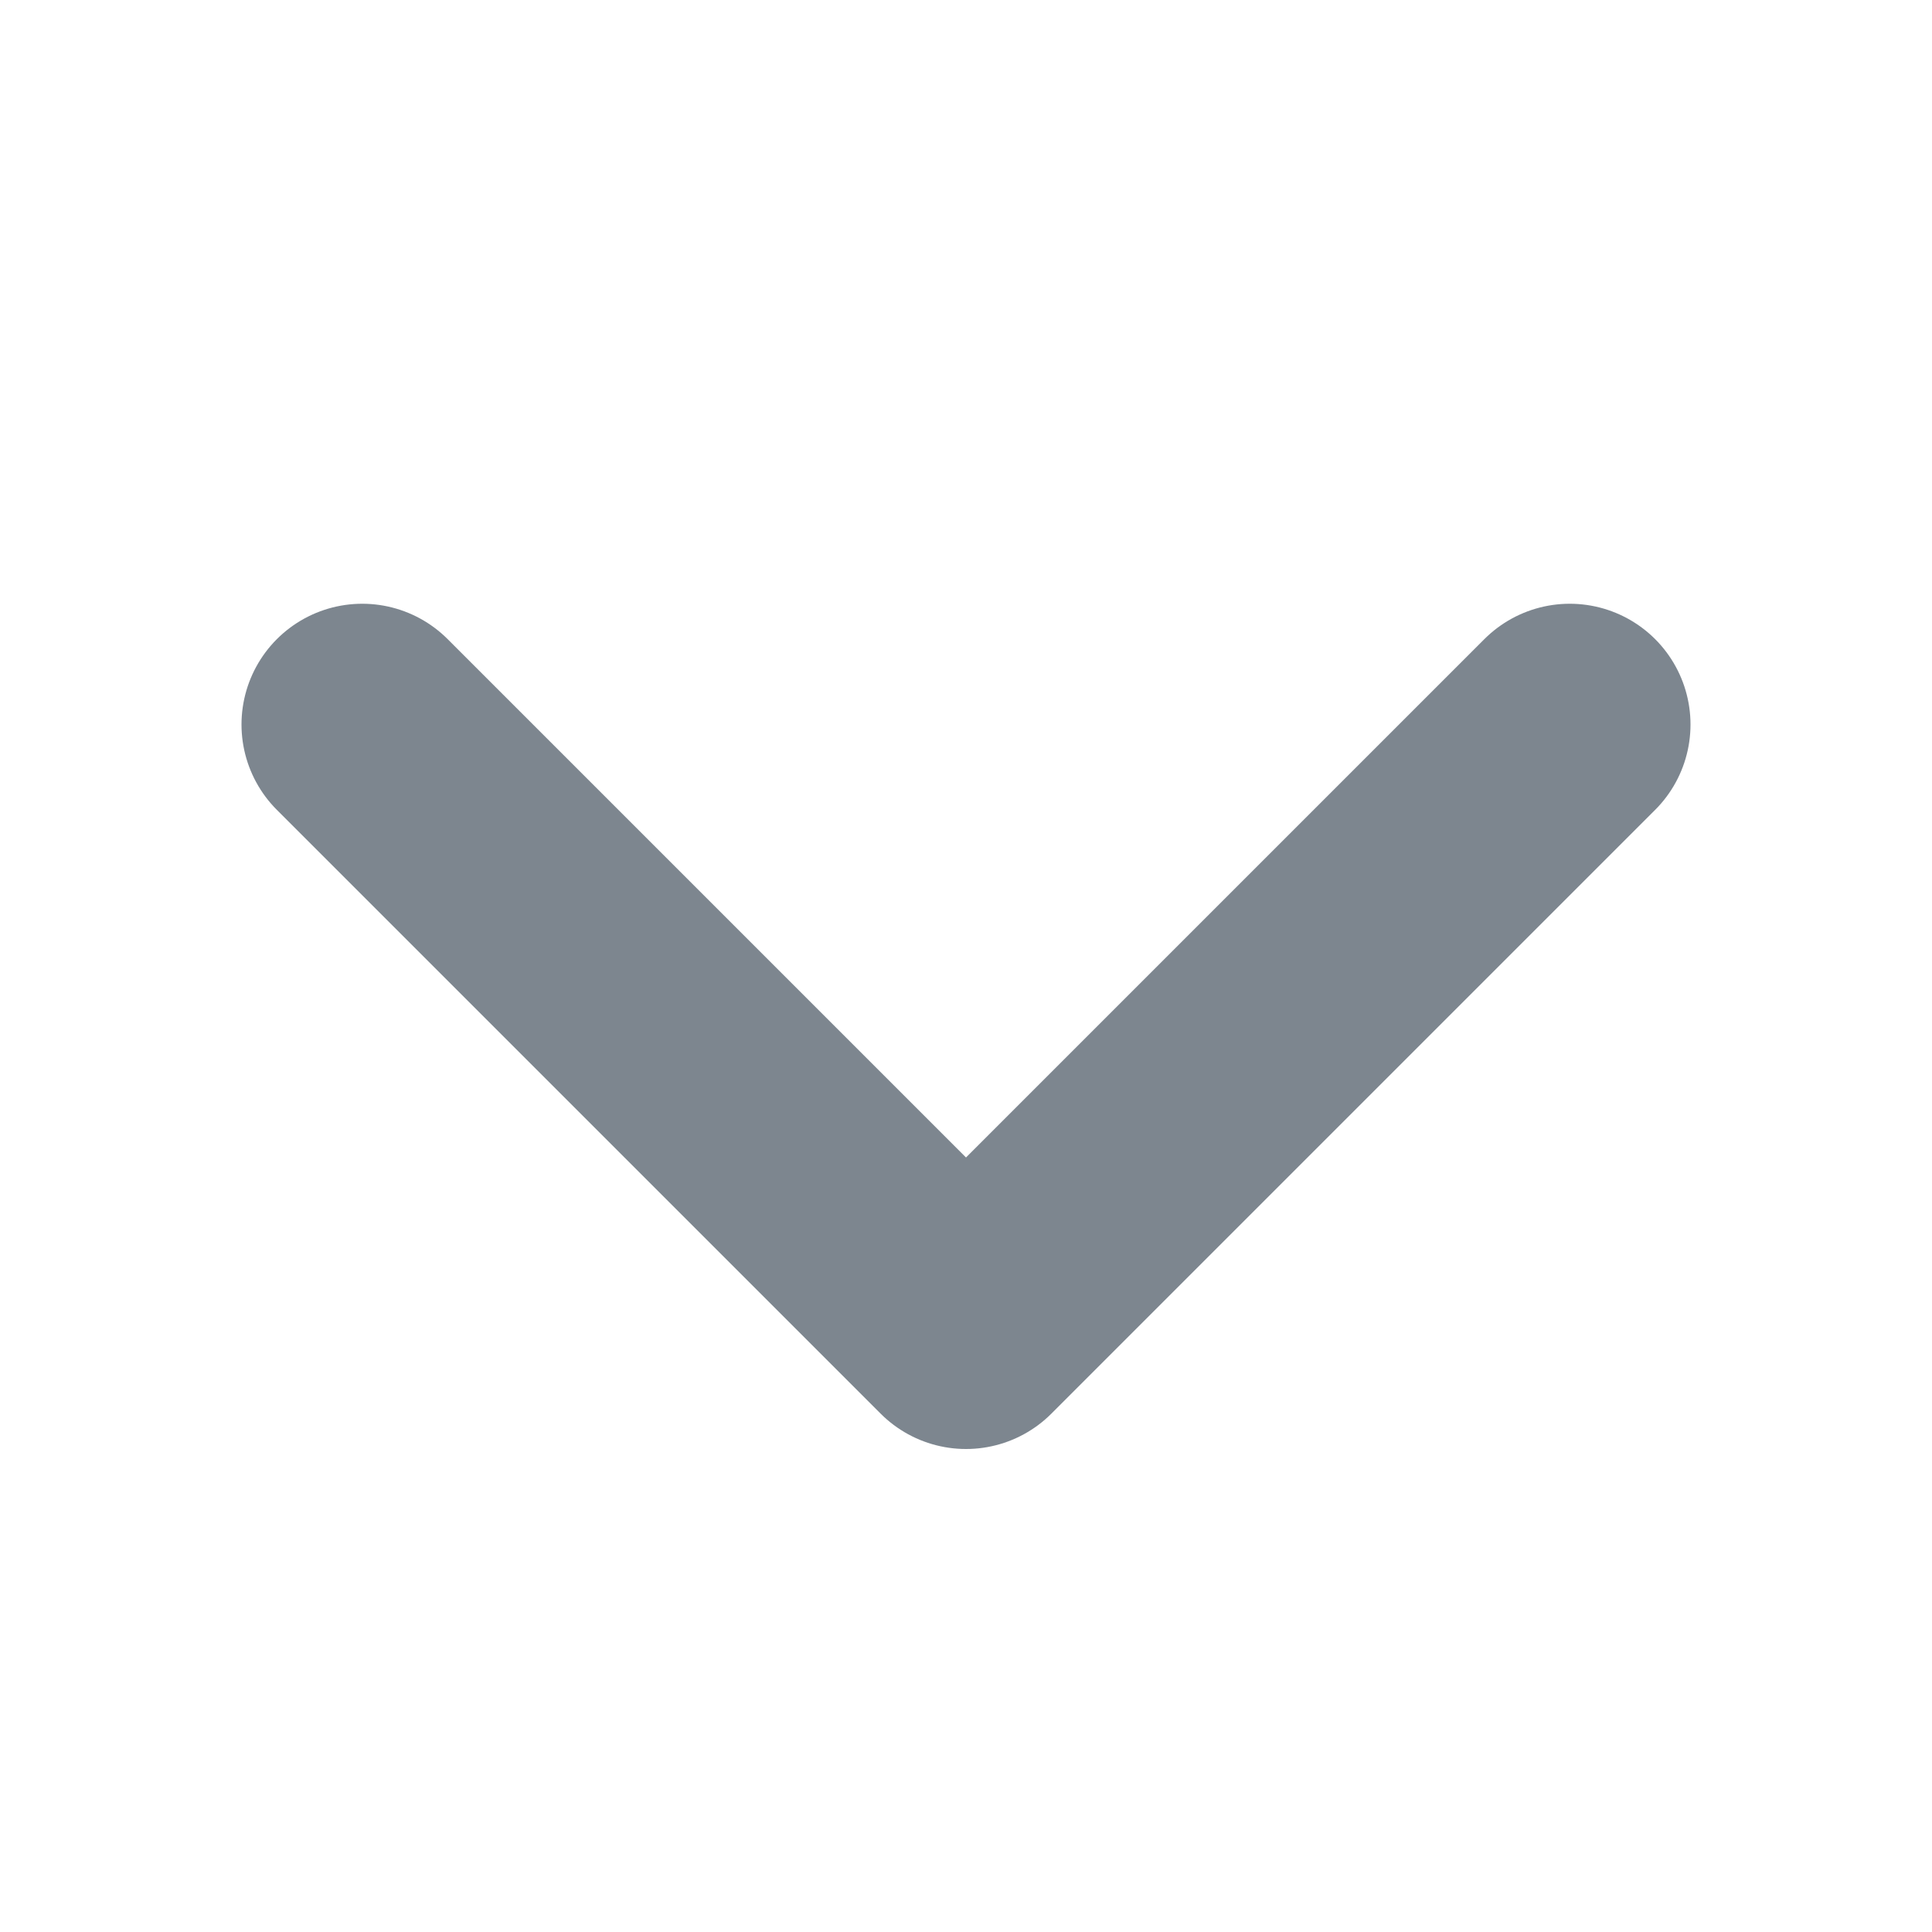 <svg width="16" height="16" viewBox="0 0 16 16" fill="none" xmlns="http://www.w3.org/2000/svg">
<path d="M13 6L8 11L3 6" stroke="#7D868F" stroke-width="2" stroke-linecap="round" stroke-linejoin="round"/>
</svg>
